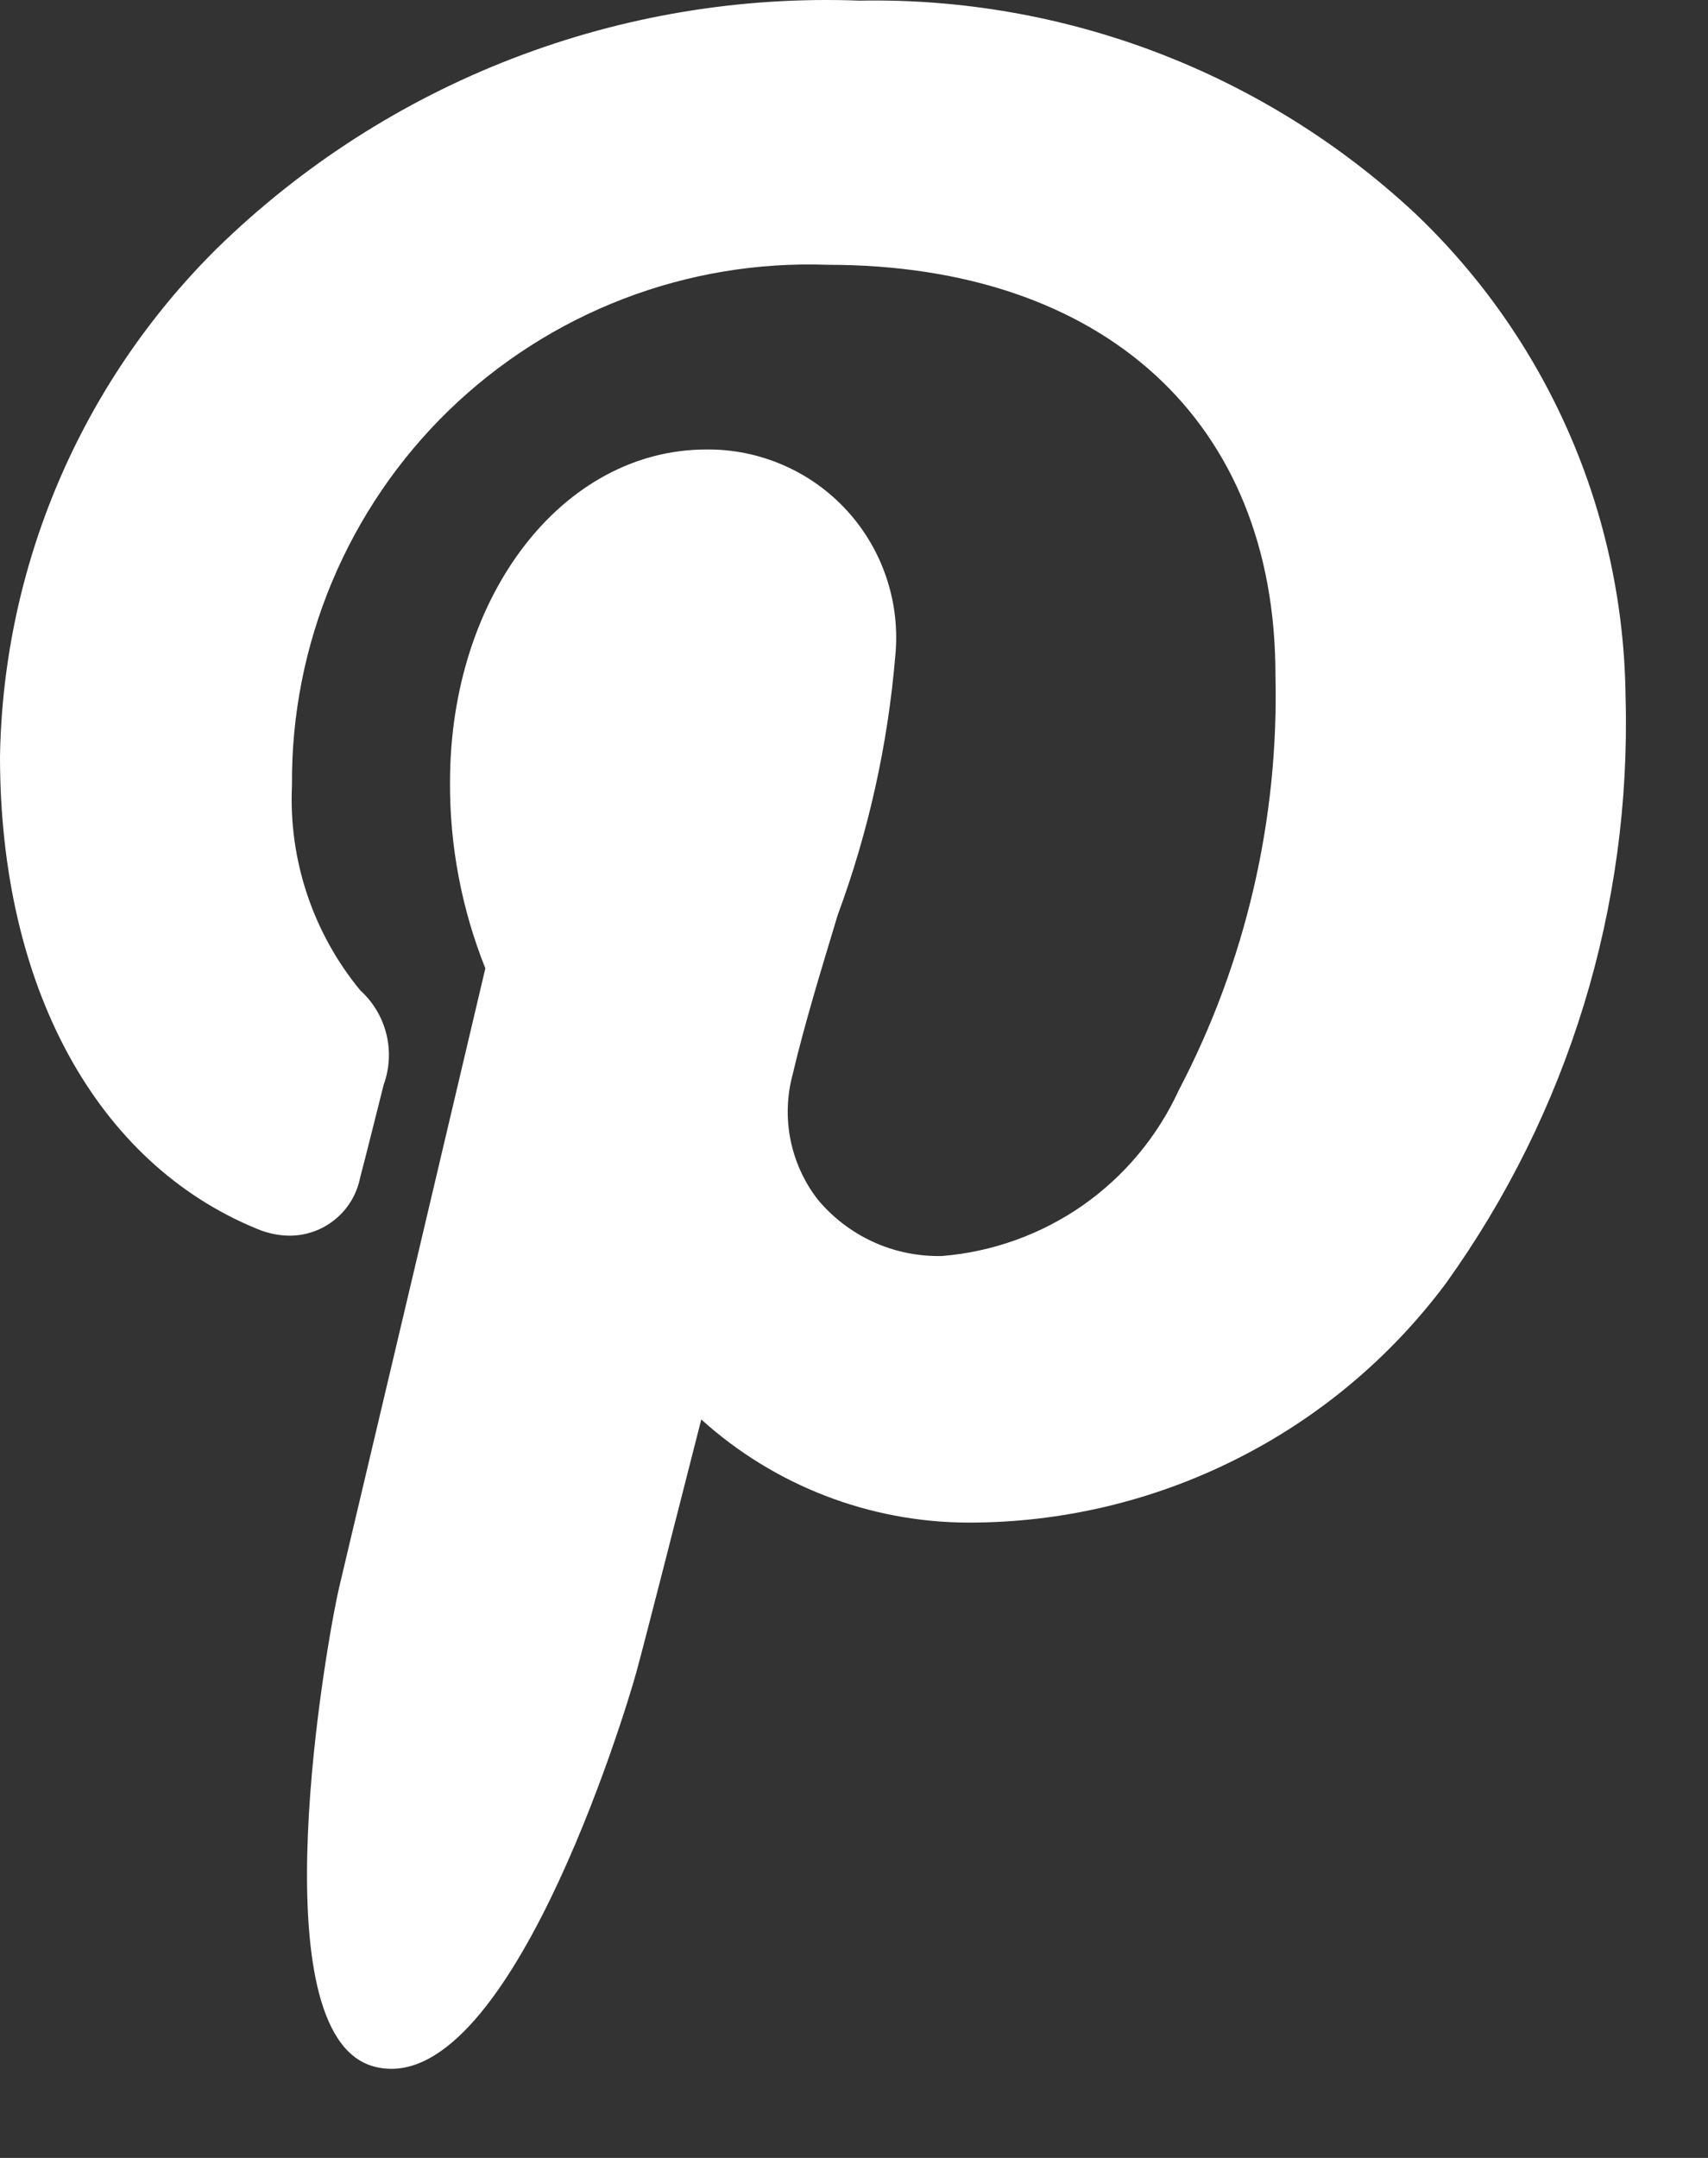 <svg width="19" height="24" viewBox="0 0 19 24" fill="none" xmlns="http://www.w3.org/2000/svg">
<rect x="0" y="0" width="19" height="24" fill="#333333" stroke="none"/>
<path d="M15.732 2.364C14.059 0.809 11.847 -0.036 9.563 0.007C8.246 -0.043 6.933 0.175 5.703 0.65C4.473 1.124 3.353 1.844 2.411 2.765C0.902 4.261 0.036 6.288 0 8.413C0 10.973 1.071 12.938 2.864 13.669C2.978 13.717 3.1 13.742 3.224 13.743C3.409 13.742 3.588 13.678 3.73 13.56C3.873 13.443 3.97 13.279 4.006 13.098C4.067 12.87 4.206 12.308 4.268 12.064C4.334 11.883 4.344 11.687 4.298 11.5C4.251 11.313 4.151 11.144 4.008 11.015C3.48 10.374 3.209 9.56 3.248 8.731C3.242 7.955 3.394 7.186 3.694 6.47C3.994 5.754 4.435 5.106 4.992 4.565C5.549 4.025 6.21 3.602 6.934 3.324C7.659 3.045 8.432 2.917 9.208 2.945C12.28 2.945 14.188 4.691 14.188 7.502C14.228 9.11 13.858 10.702 13.112 12.127C12.876 12.64 12.508 13.081 12.046 13.405C11.583 13.728 11.043 13.923 10.48 13.969C10.216 13.975 9.953 13.922 9.713 13.812C9.473 13.702 9.26 13.539 9.092 13.335C8.943 13.14 8.841 12.914 8.793 12.674C8.746 12.433 8.754 12.185 8.818 11.948C8.955 11.368 9.142 10.764 9.318 10.179C9.661 9.252 9.876 8.284 9.959 7.299C9.988 7.007 9.956 6.711 9.863 6.432C9.771 6.153 9.621 5.897 9.423 5.68C9.225 5.463 8.983 5.29 8.713 5.173C8.444 5.056 8.153 4.996 7.859 4.999C6.259 4.999 5.006 6.624 5.006 8.699C5.002 9.408 5.136 10.111 5.399 10.77C5.199 11.624 3.999 16.701 3.772 17.658C3.641 18.217 2.849 22.631 4.159 22.983C5.631 23.383 6.946 19.083 7.08 18.594C7.189 18.194 7.568 16.705 7.801 15.787C8.615 16.522 9.672 16.931 10.769 16.934C11.801 16.936 12.819 16.696 13.741 16.234C14.664 15.773 15.466 15.102 16.083 14.275C17.446 12.377 18.149 10.085 18.083 7.749C18.072 6.74 17.859 5.743 17.455 4.818C17.051 3.893 16.465 3.058 15.732 2.364Z" fill="white"/>
</svg>
